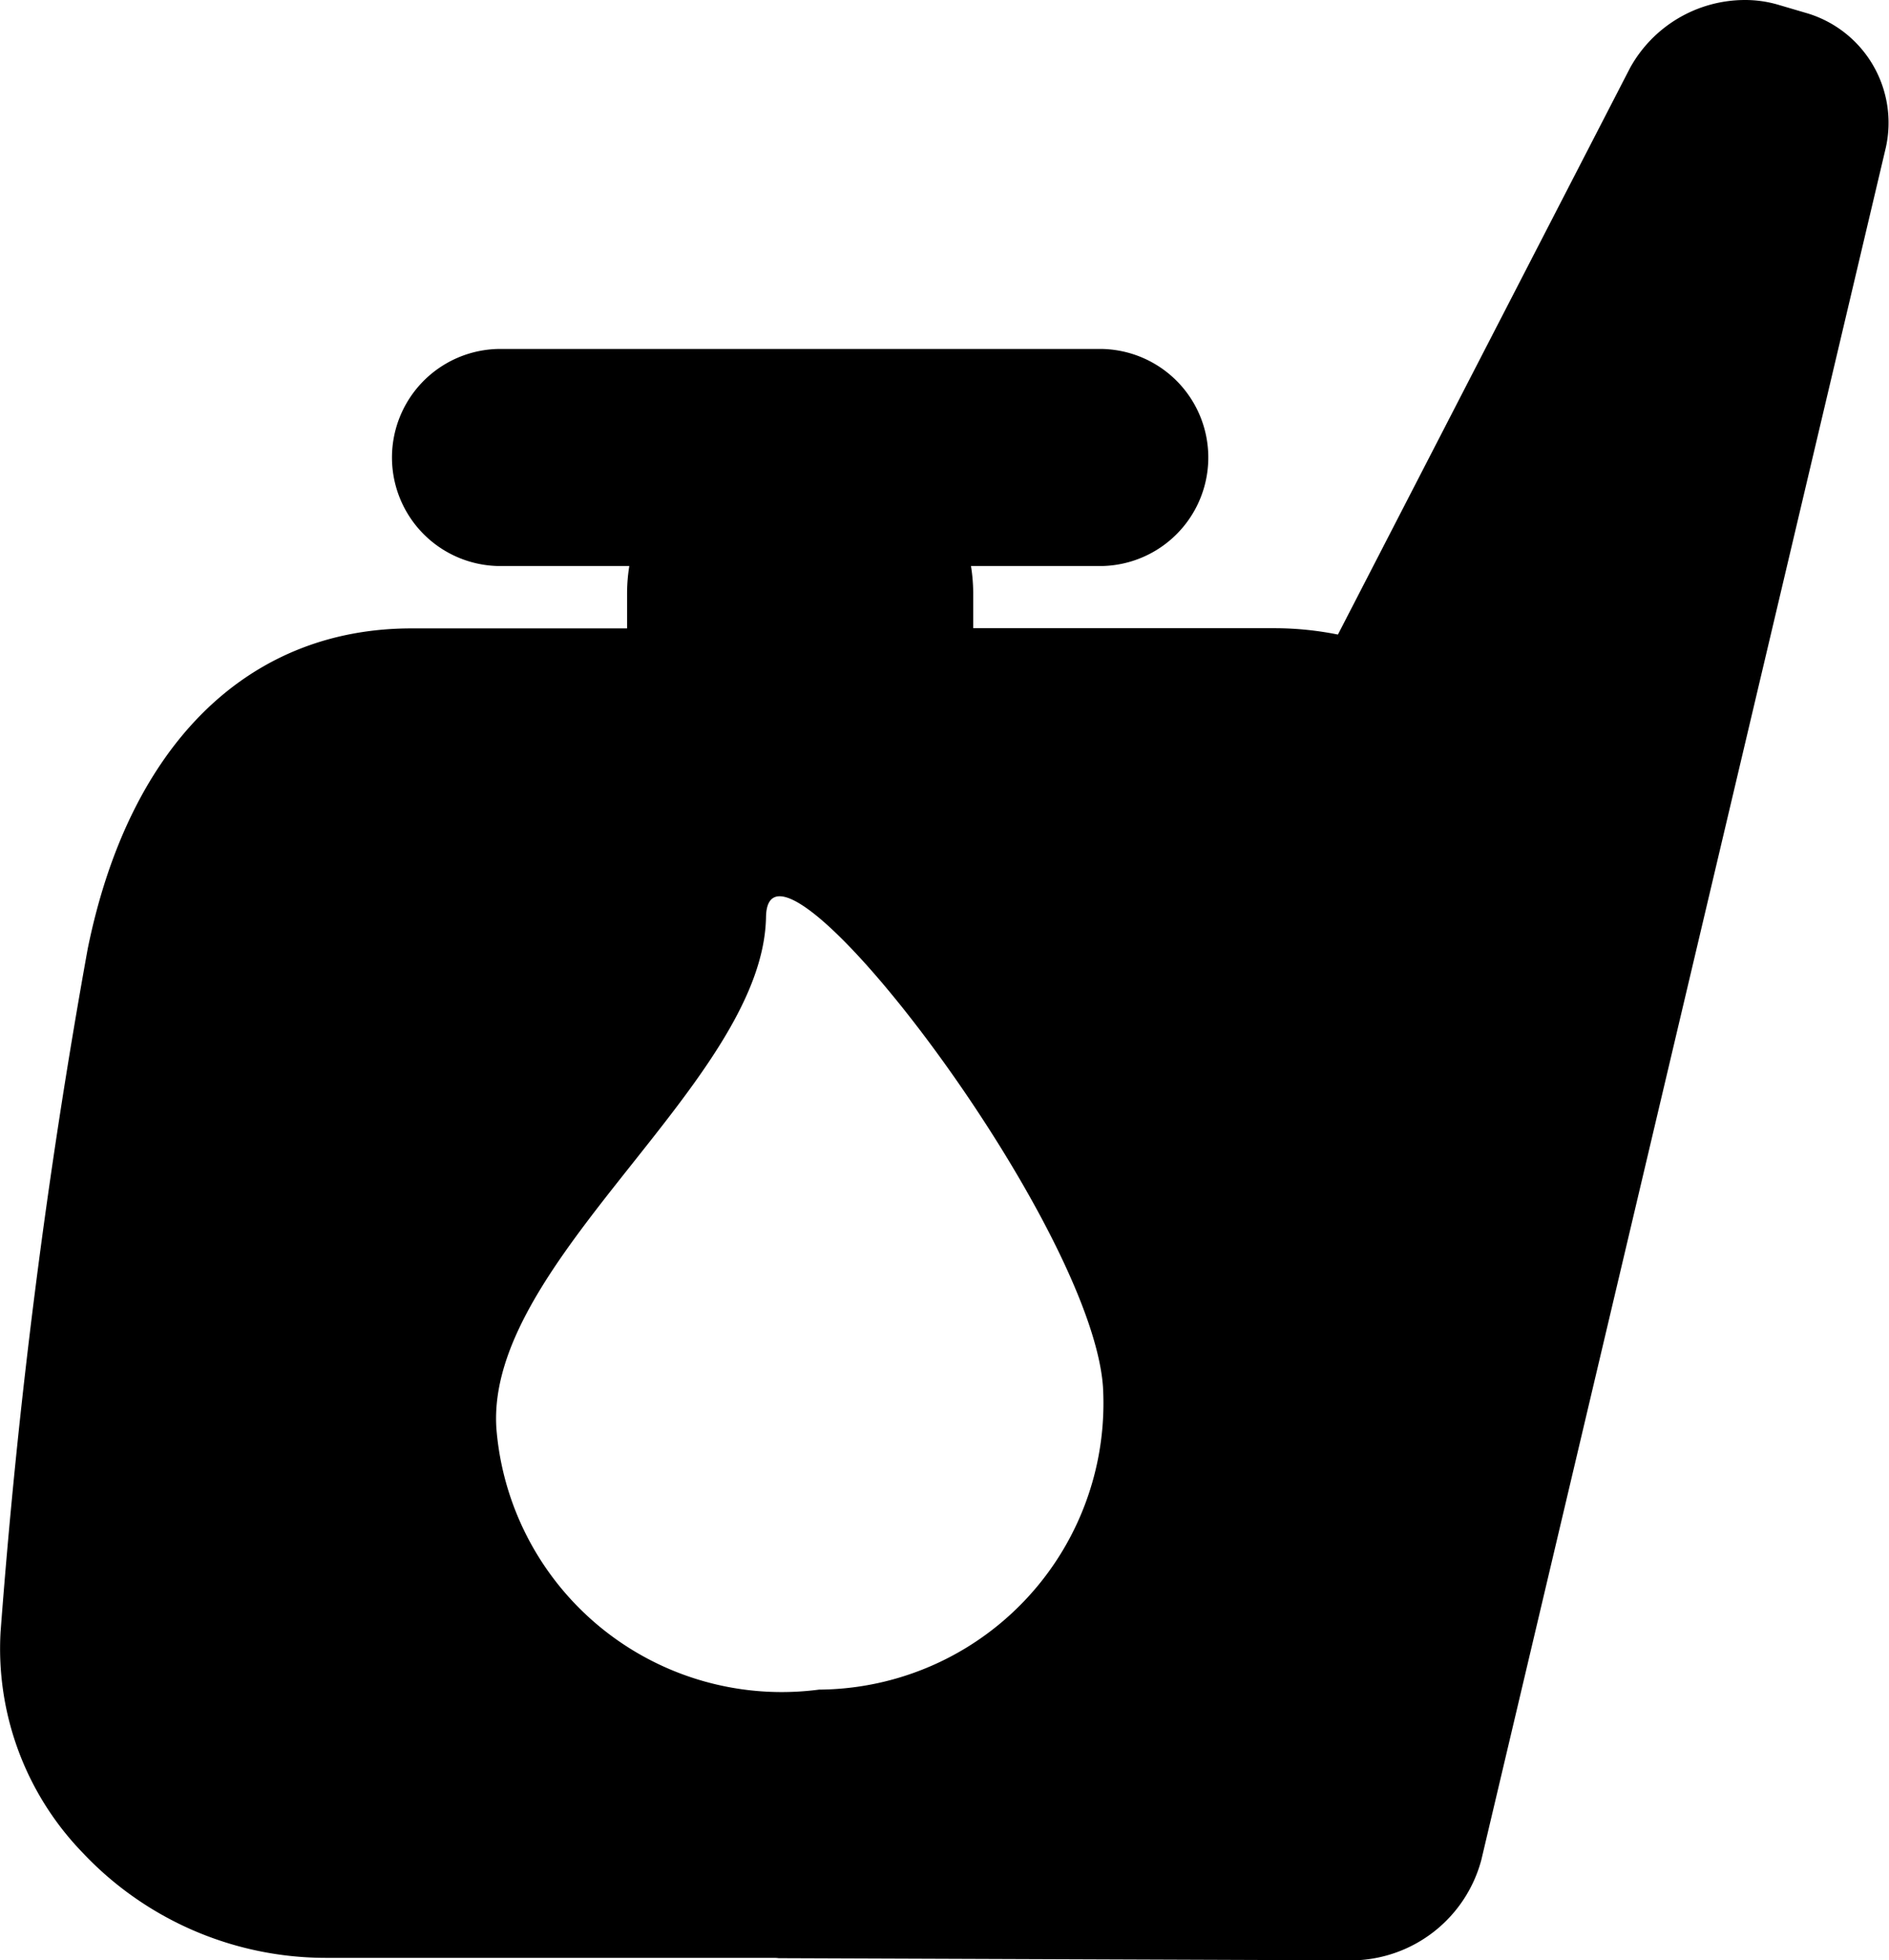 <svg xmlns="http://www.w3.org/2000/svg" width="29.75" height="30.861" viewBox="0 0 29.75 30.861">
  <path id="petrol" d="M32.376.213,31.9.073A1.838,1.838,0,0,0,31.384,0a2.069,2.069,0,0,0-1.812,1.071l-4.6,8.919a5.111,5.111,0,0,0-.982-.1H19.228V9.326a2.744,2.744,0,0,0-.035-.415h2.07a1.709,1.709,0,0,0,0-3.417H11.742a1.709,1.709,0,0,0,0,3.417h2.07a2.724,2.724,0,0,0-.035.415v.567H10.383c-2.588,0-4.448,1.837-5.1,5.041A104.466,104.466,0,0,0,3.91,25.691,4.619,4.619,0,0,0,5.2,29.165a5.264,5.264,0,0,0,3.823,1.658h7.046c.031,0,.062,0,.094.005l9.061.034h.007a2.131,2.131,0,0,0,2-1.583L33.6,2.328A1.8,1.8,0,0,0,32.376.213ZM16.8,26.6a4.508,4.508,0,0,1-5.081-4.108c-.181-2.638,4.2-5.459,4.246-8.055.032-1.867,5.126,4.761,5.307,7.4A4.508,4.508,0,0,1,16.8,26.6Z" transform="translate(-3.901)"/>
</svg>
